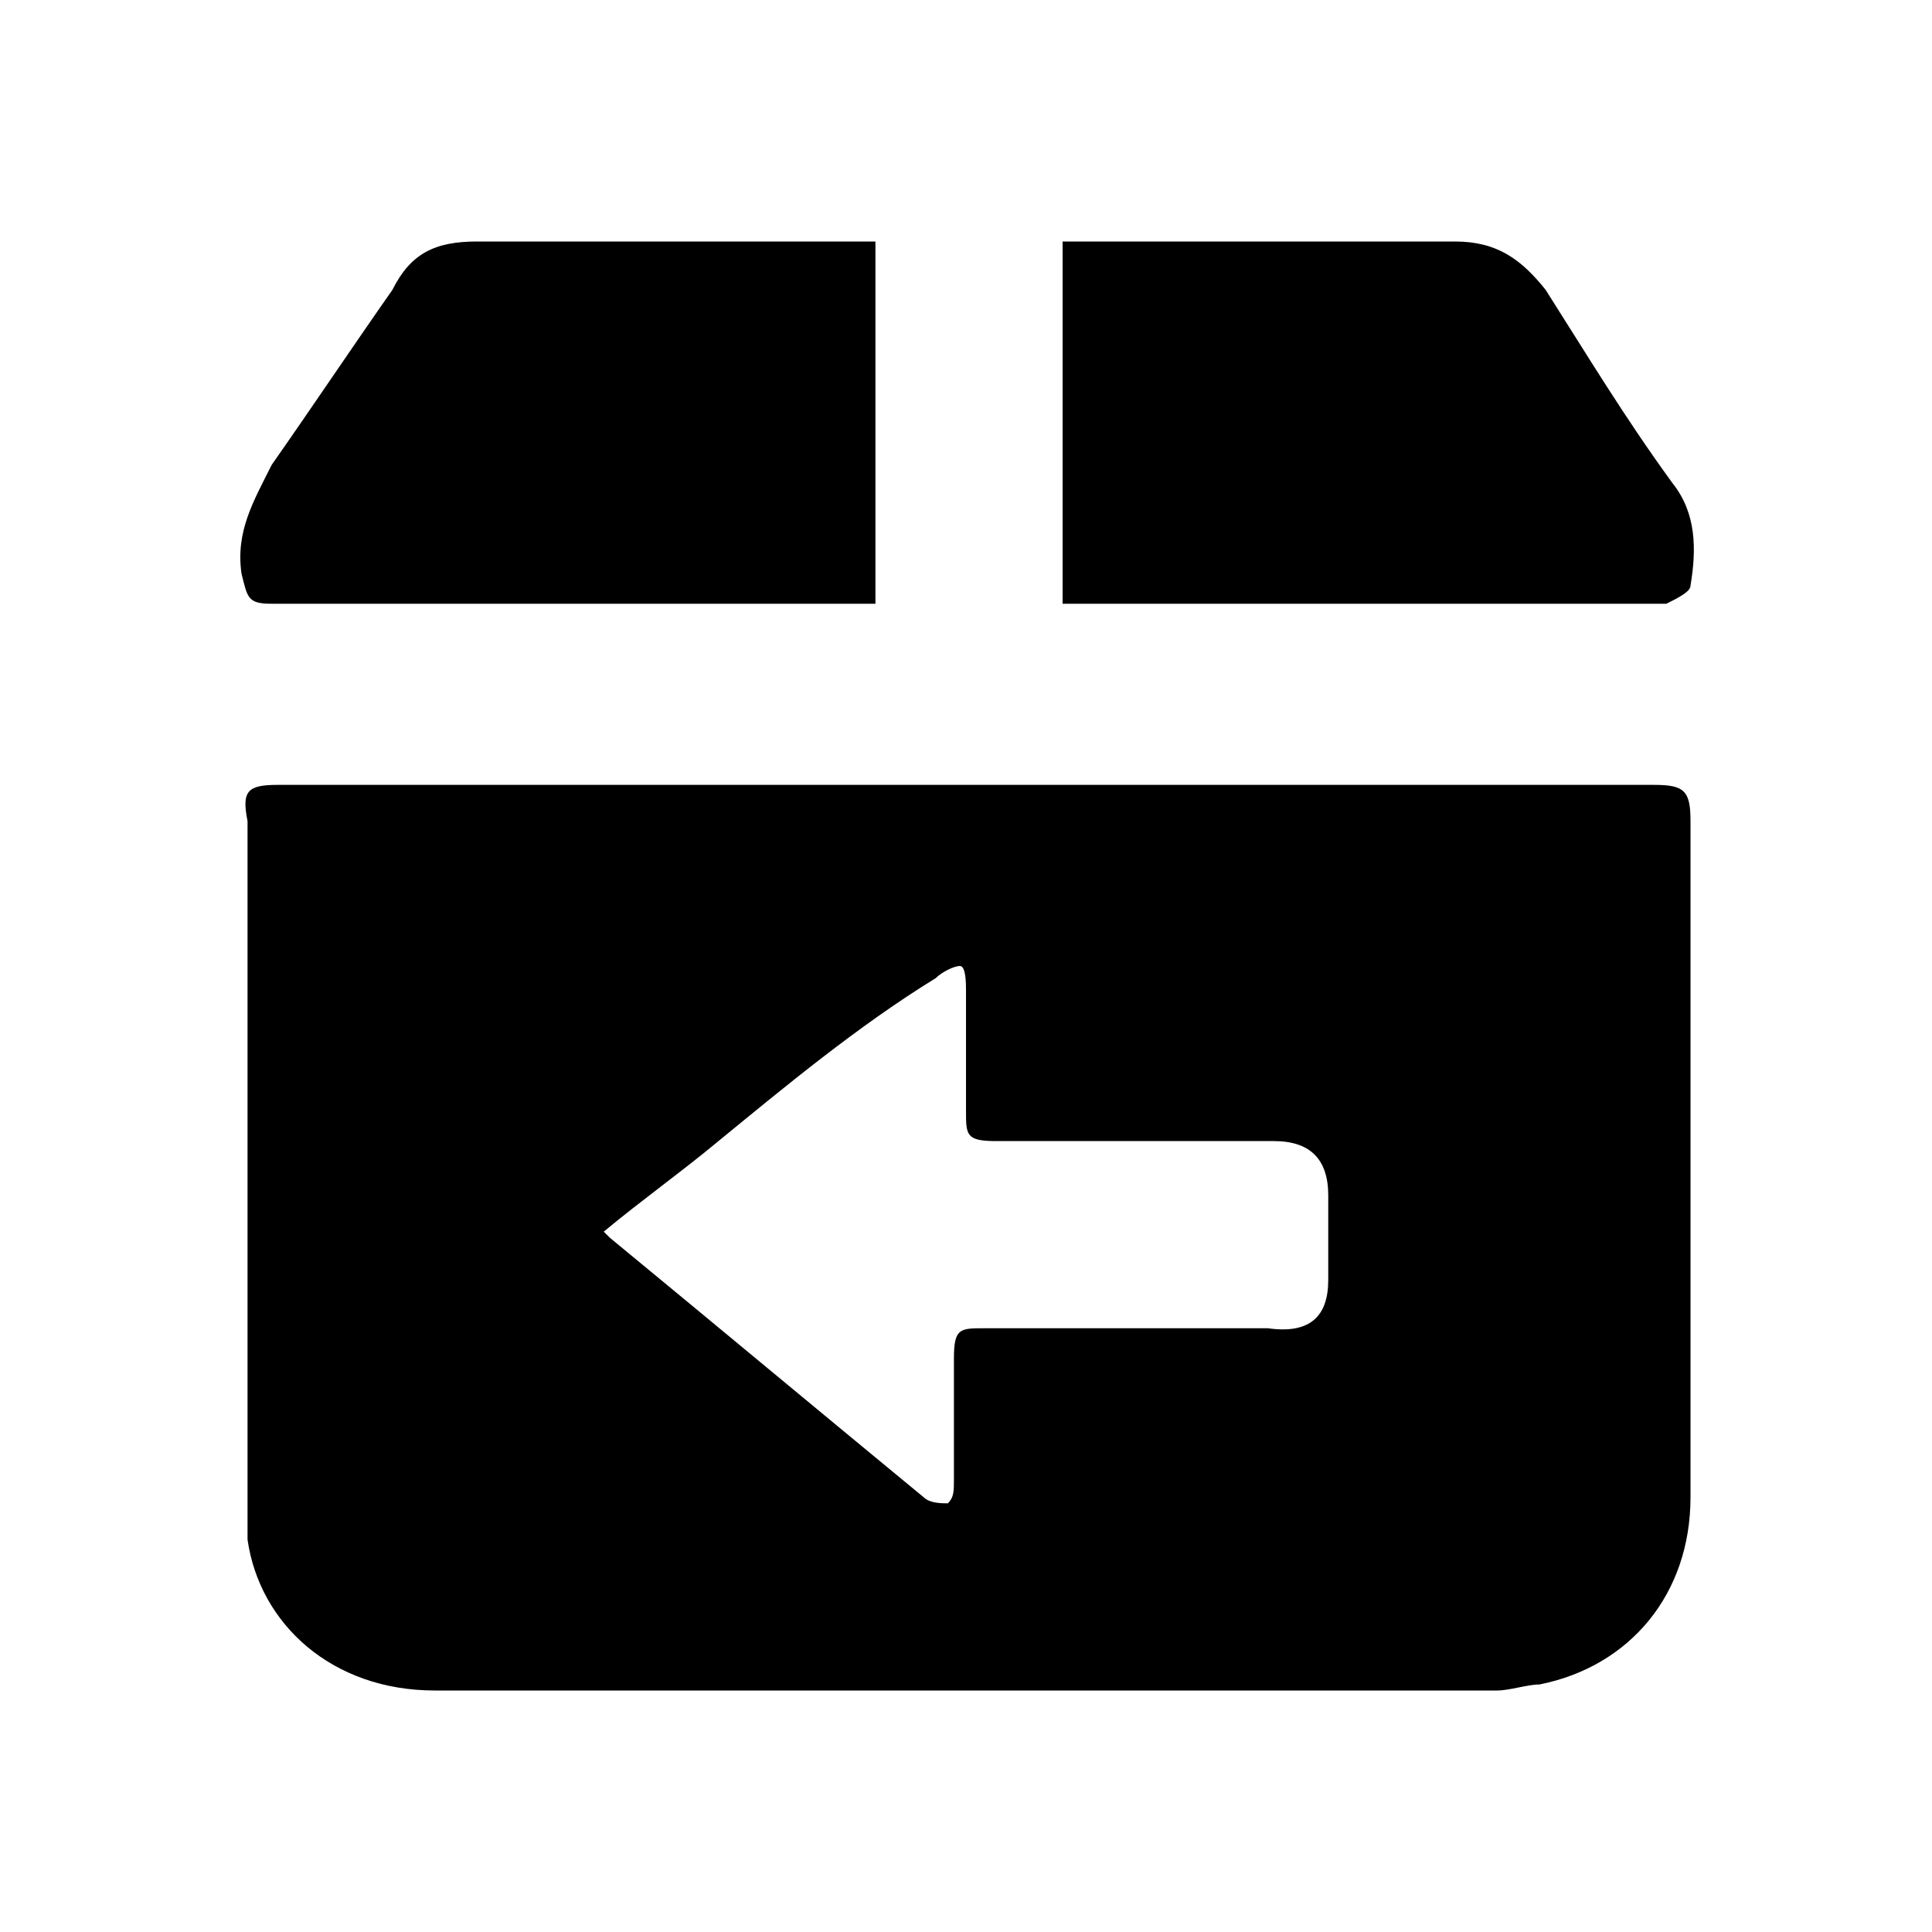 <svg enable-background="new 0 0 32 32" viewBox="0 0 32 32" xmlns="http://www.w3.org/2000/svg">
    <path
        d="m14.5 4v6c-.1 0-.2 0-.3 0-3.2 0-6.5 0-9.7 0-.4 0-.4-.1-.5-.5-.1-.7.2-1.2.5-1.8.7-1 1.3-1.9 2-2.9.3-.6.7-.8 1.4-.8h6.4zm3.3 6h9.6.2c.2-.1.4-.2.4-.3.1-.6.1-1.2-.3-1.7-.8-1.1-1.4-2.1-2.1-3.2-.4-.5-.8-.8-1.5-.8-2.1 0-4.1 0-6.2 0-.1 0-.2 0-.3 0v6zm10.2 14.8c0 1.6-1 2.8-2.5 3.1-.2 0-.5.1-.7.1-5.8 0-11.8 0-17.6 0-1.7 0-2.9-1.1-3.1-2.5 0-.2 0-.5 0-.6 0-3.8 0-7.5 0-11.3-.1-.5 0-.6.5-.6h11.4 11.4c.5 0 .6.1.6.6zm-6-3.6c0-.5 0-.9 0-1.4 0-.6-.3-.9-.9-.9-1.6 0-3.1 0-4.6 0-.5 0-.5-.1-.5-.5 0-.7 0-1.3 0-2 0-.1 0-.4-.1-.4s-.3.1-.4.2c-1.3.8-2.5 1.8-3.6 2.7-.6.5-1.3 1-1.9 1.5.1.1.1.1.1.1 1.7 1.4 3.5 2.9 5.2 4.3.1.1.3.1.4.1.1-.1.1-.2.1-.4 0-.7 0-1.3 0-2 0-.5.1-.5.5-.5h4.7c.7.1 1-.2 1-.8z" />
</svg>